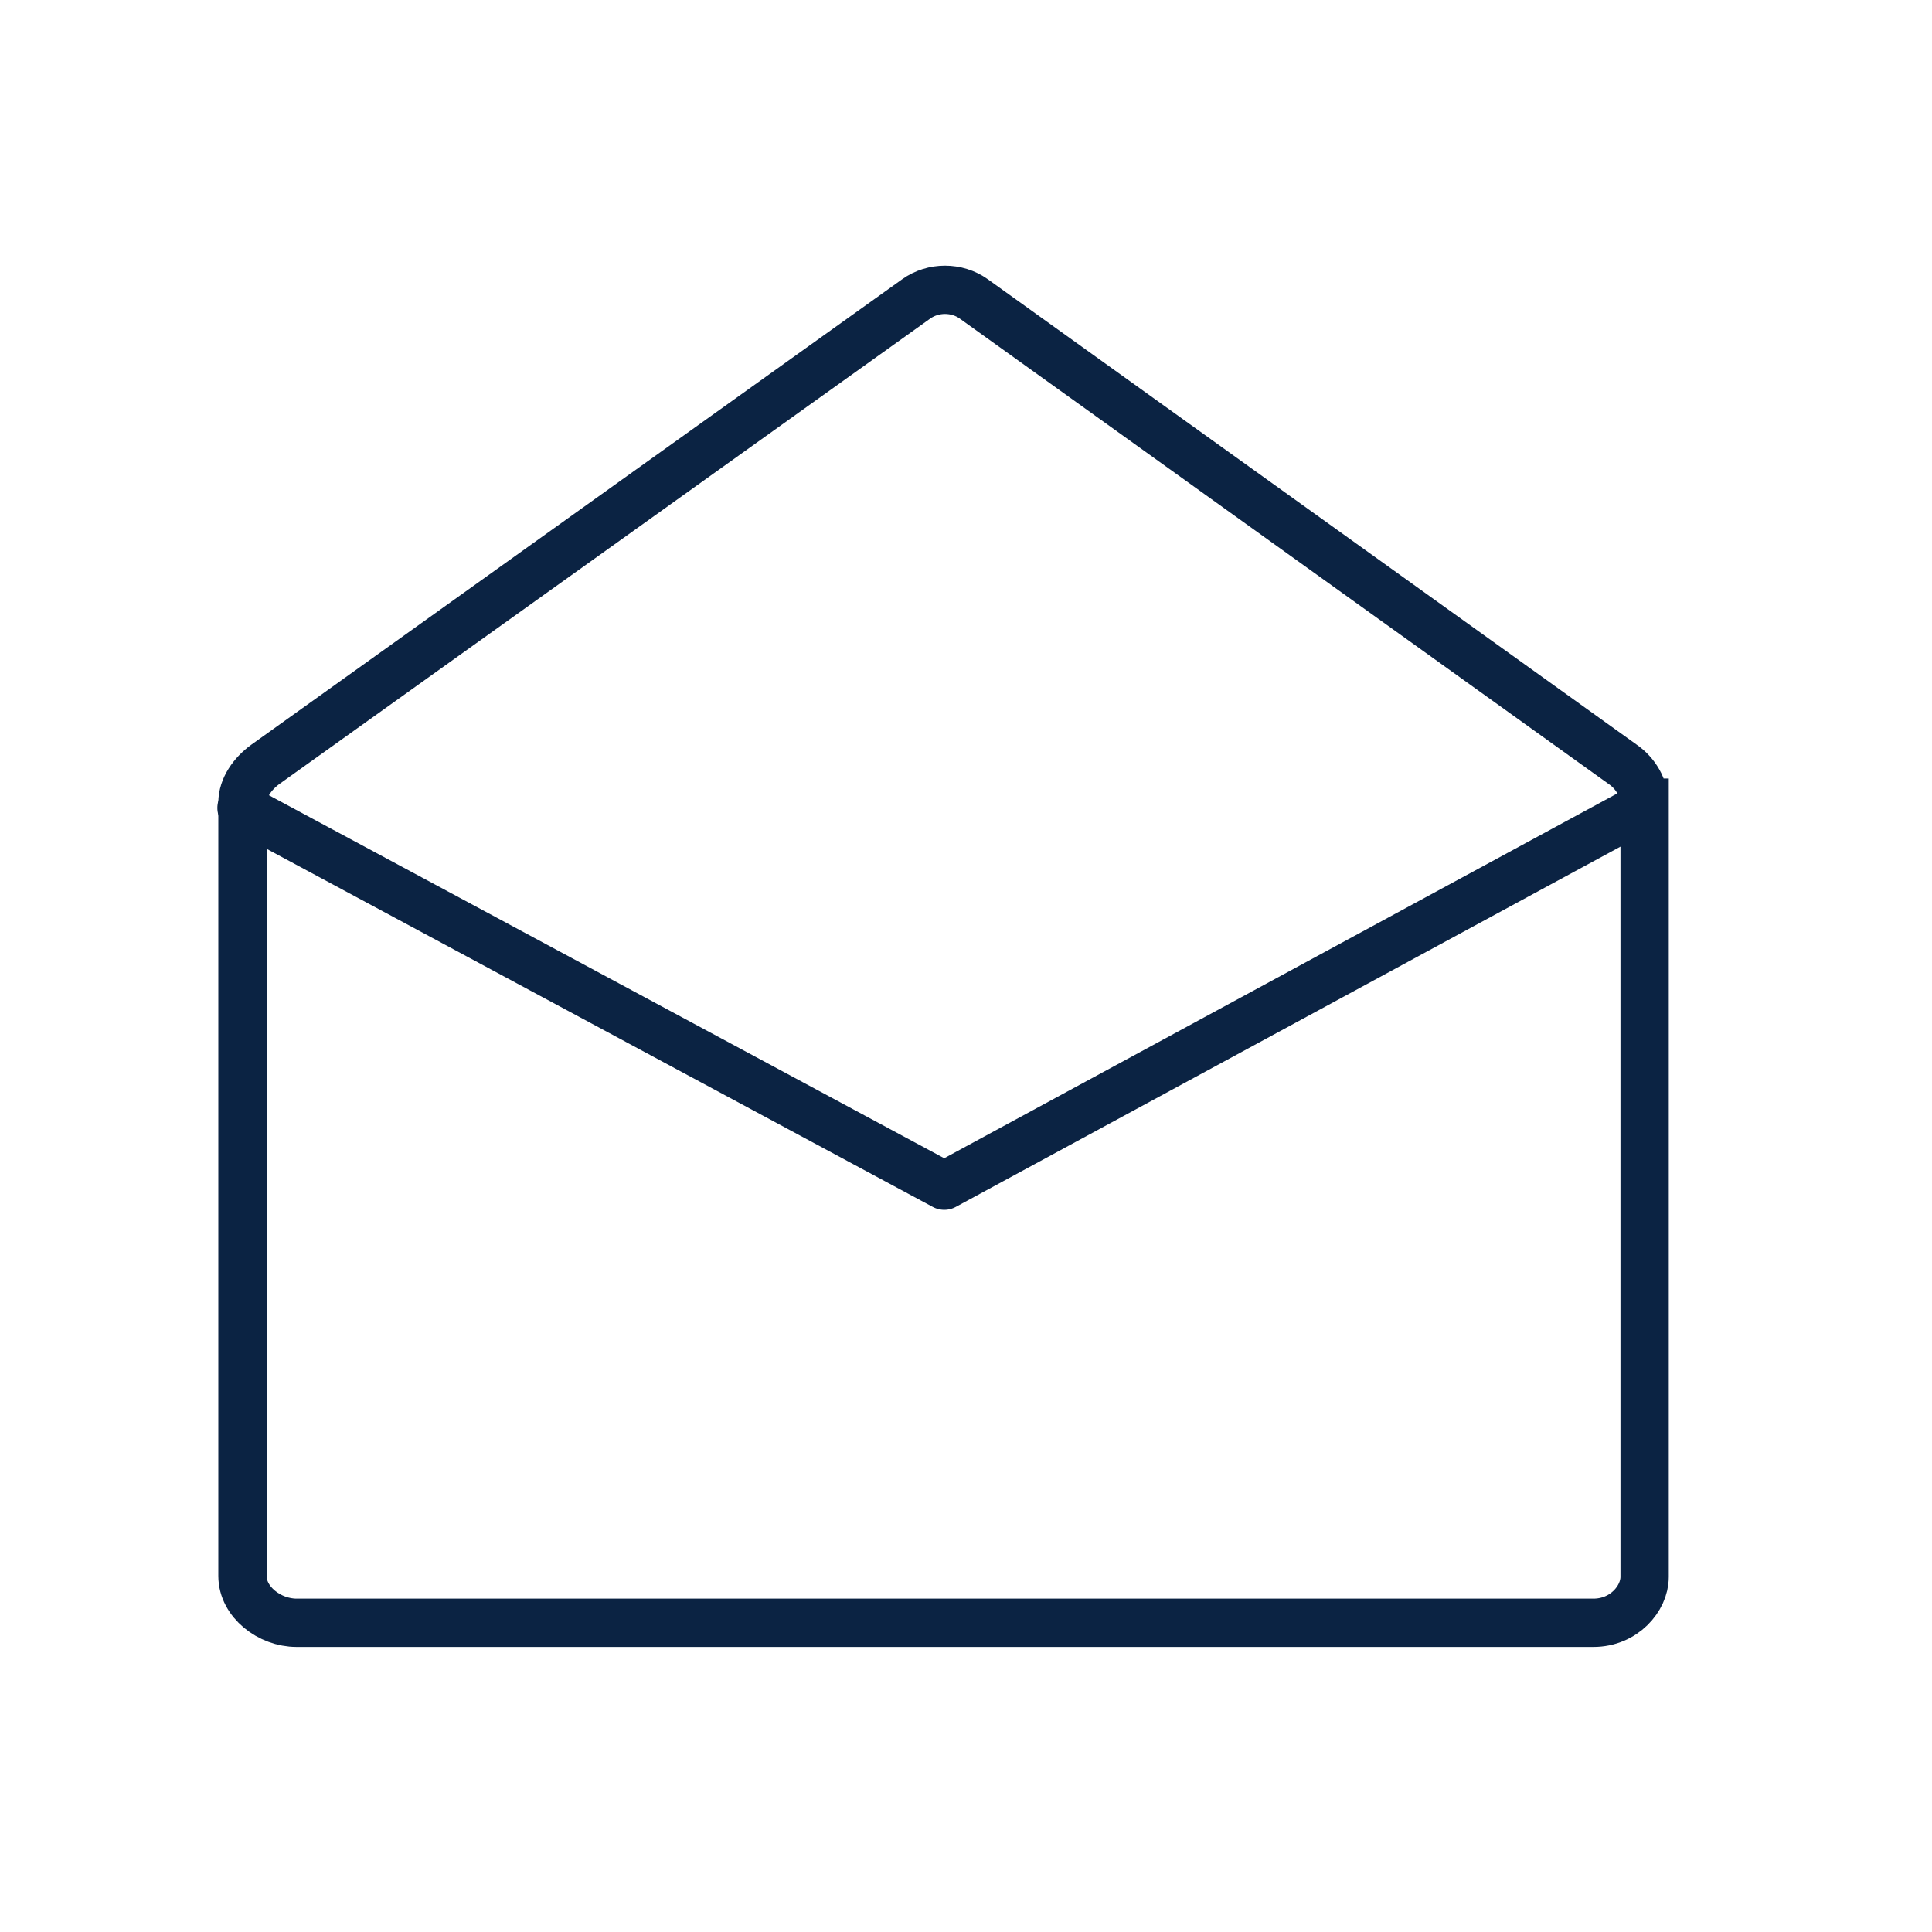 <svg width="40" height="40" viewBox="0 0 40 40" fill="none" xmlns="http://www.w3.org/2000/svg">
<path d="M34.04 16.618C34.04 16.308 33.86 16.008 33.6 15.828L20.16 6.188C19.81 5.938 19.32 5.938 18.97 6.188L5.49 15.828C5.23 16.018 5.02 16.308 5.02 16.618V32.628C5.02 33.168 5.58 33.598 6.14 33.598H32.99C33.62 33.598 34.05 33.098 34.05 32.648V16.618H34.04Z" stroke="#0B2343" stroke-miterlimit="10"/>
<path d="M5 16.727L19.55 24.548L33.98 16.727" stroke="#0B2343" stroke-miterlimit="10" stroke-linecap="round" stroke-linejoin="round"/>
</svg>
